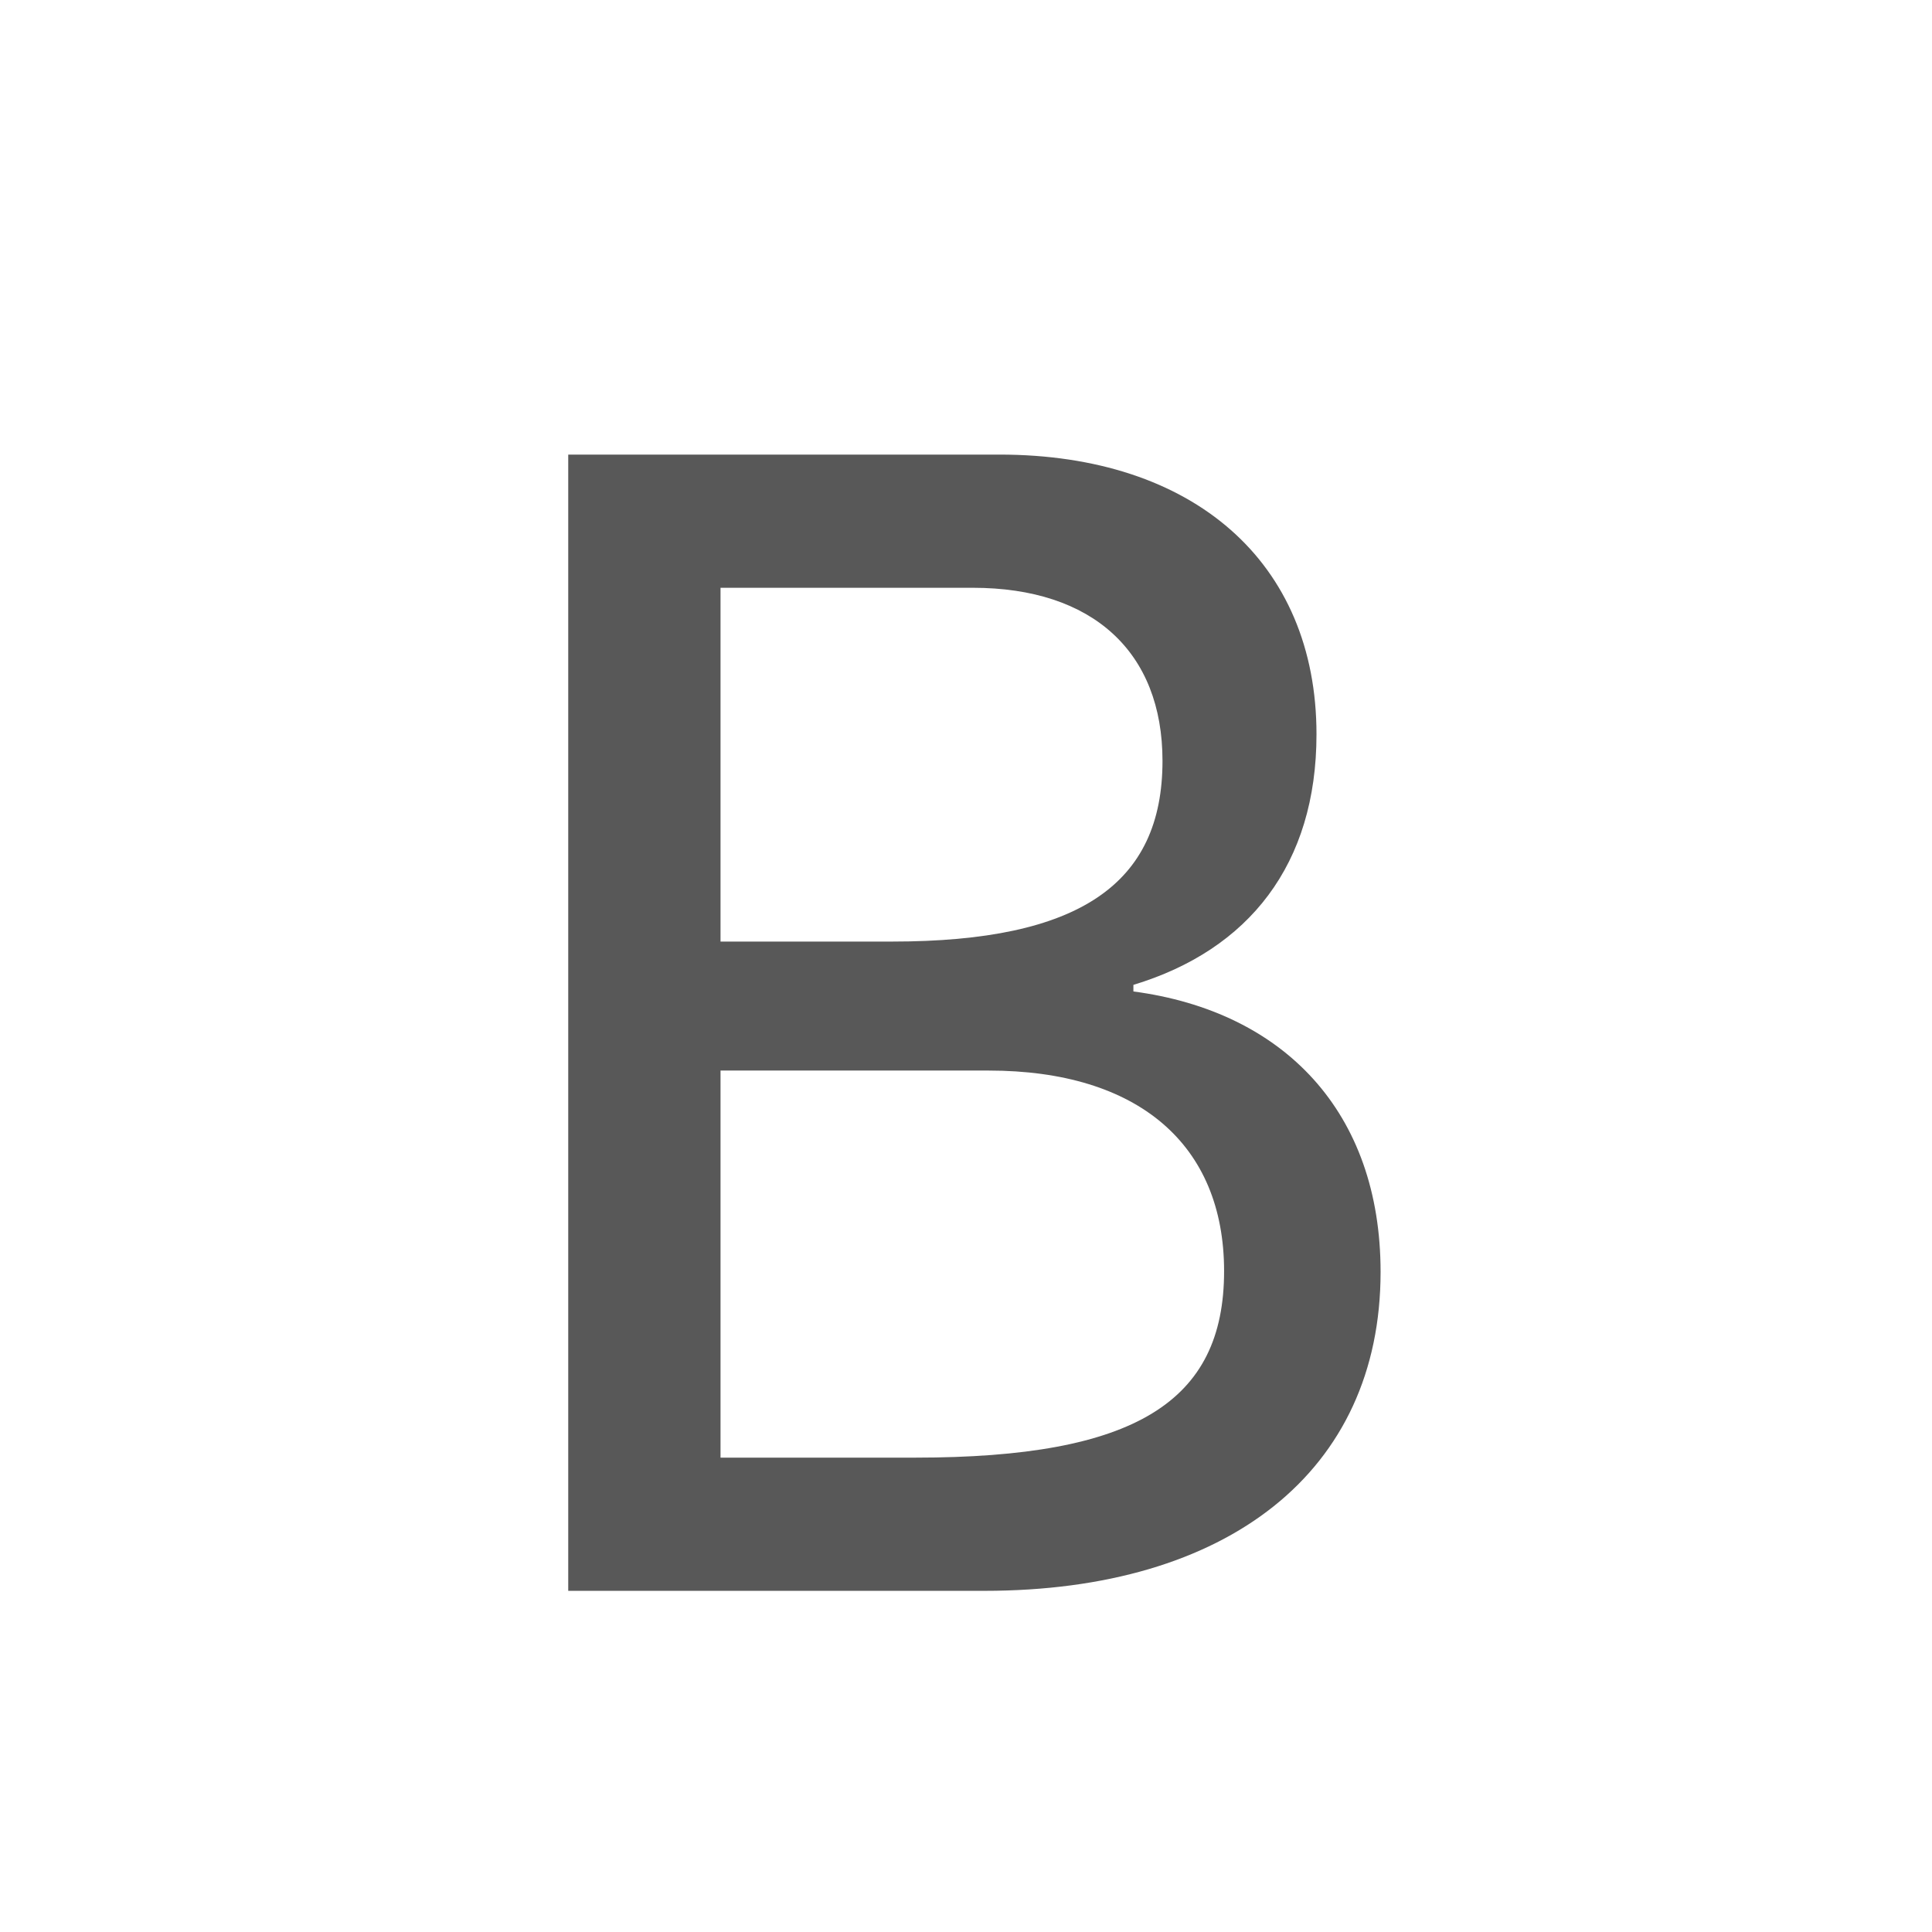 <?xml version="1.0" encoding="UTF-8"?>
<svg width="17px" height="17px" viewBox="0 0 17 17" version="1.1" xmlns="http://www.w3.org/2000/svg" xmlns:xlink="http://www.w3.org/1999/xlink">
    <!-- Generator: Sketch 59.1 (86144) - https://sketch.com -->
    <title>text-format-bold</title>
    <desc>Created with Sketch.</desc>
    <g id="text-format-bold" stroke="none" stroke-width="1" fill="none" fill-rule="evenodd">
        <path d="M5,13.998 L8.662,13.998 C10.801,13.998 12.148,12.95 12.148,11.192 C12.148,9.786 11.299,8.9 9.973,8.724 L9.973,8.666 C10.991,8.358 11.584,7.604 11.584,6.461 C11.584,4.945 10.5,4 8.794,4 L5,4 L5,13.998 Z M6.34,5.172 L8.56,5.172 C9.614,5.172 10.229,5.736 10.229,6.695 C10.229,7.779 9.497,8.285 7.849,8.285 L6.34,8.285 L6.34,5.172 Z M6.34,9.42 L8.699,9.42 C10.017,9.42 10.771,10.072 10.771,11.185 C10.771,12.335 9.988,12.826 8.054,12.826 L6.34,12.826 L6.34,9.42 Z" id="B" fill="#585858" fill-rule="nonzero"></path>
    </g>
</svg>